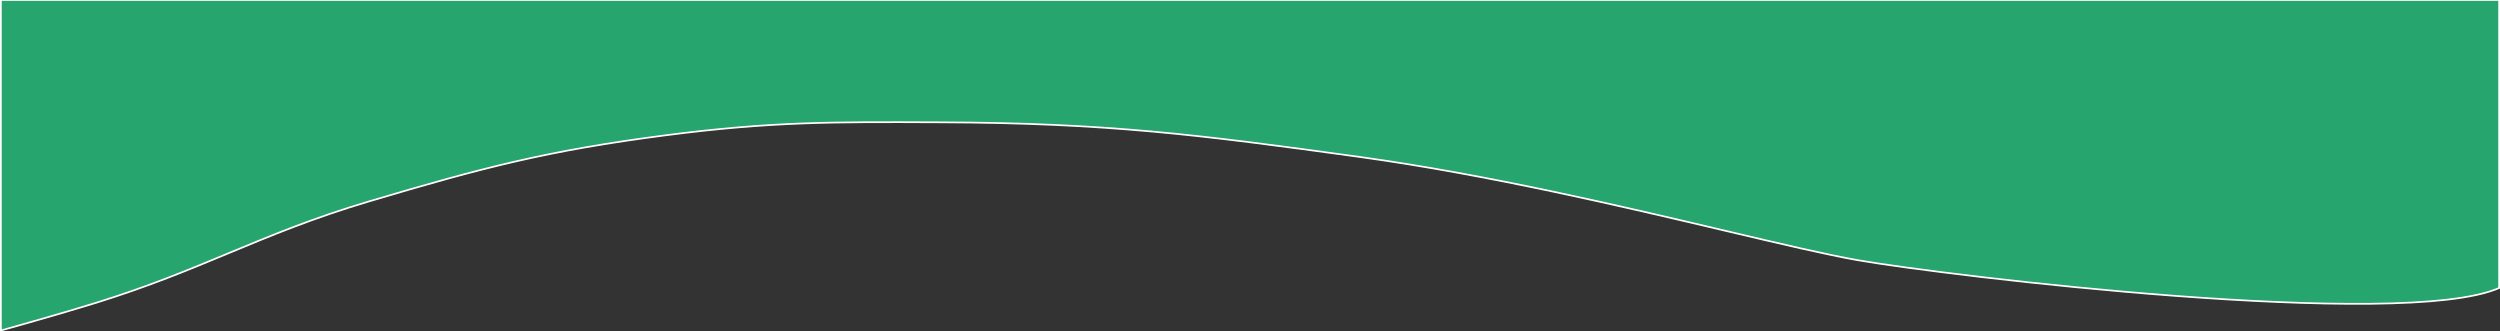 <svg width="1441" height="191" viewBox="0 0 1441 191" fill="none" xmlns="http://www.w3.org/2000/svg">
<rect x="0" y="0" width="1441" height="191" fill="#333333" stroke="none"/>
<path d="M326.5 0H0.5L0.5 190.5C0.5 190.5 34.14 181.143 55.5 174.5C85.823 165.069 108.955 155.441 131.884 145.897C156.33 135.722 180.545 125.642 213 116C278.393 96.572 315.851 86.79 383.5 78C444.474 70.078 479.57 70.229 540.482 70.491L542.5 70.5C637.134 70.906 690.262 77.506 784 90.5C857.864 100.739 935.438 119.07 994.779 133.093C1026.52 140.595 1053.05 146.863 1071 150C1122.5 159 1384.5 190.5 1440.5 166V0H326.5Z" fill="#26A66E"/>
<path d="M326.5 0H0.5L0.5 190.5C0.5 190.5 34.14 181.143 55.5 174.5C85.823 165.069 108.955 155.441 131.884 145.897C156.33 135.722 180.545 125.642 213 116C278.393 96.572 315.851 86.79 383.5 78C444.474 70.078 479.57 70.229 540.482 70.491L542.5 70.5C637.134 70.906 690.262 77.506 784 90.5C857.864 100.739 935.438 119.07 994.779 133.093C1026.52 140.595 1053.05 146.863 1071 150C1122.5 159 1384.5 190.5 1440.5 166V0H326.5Z" stroke="white"/>
</svg>
